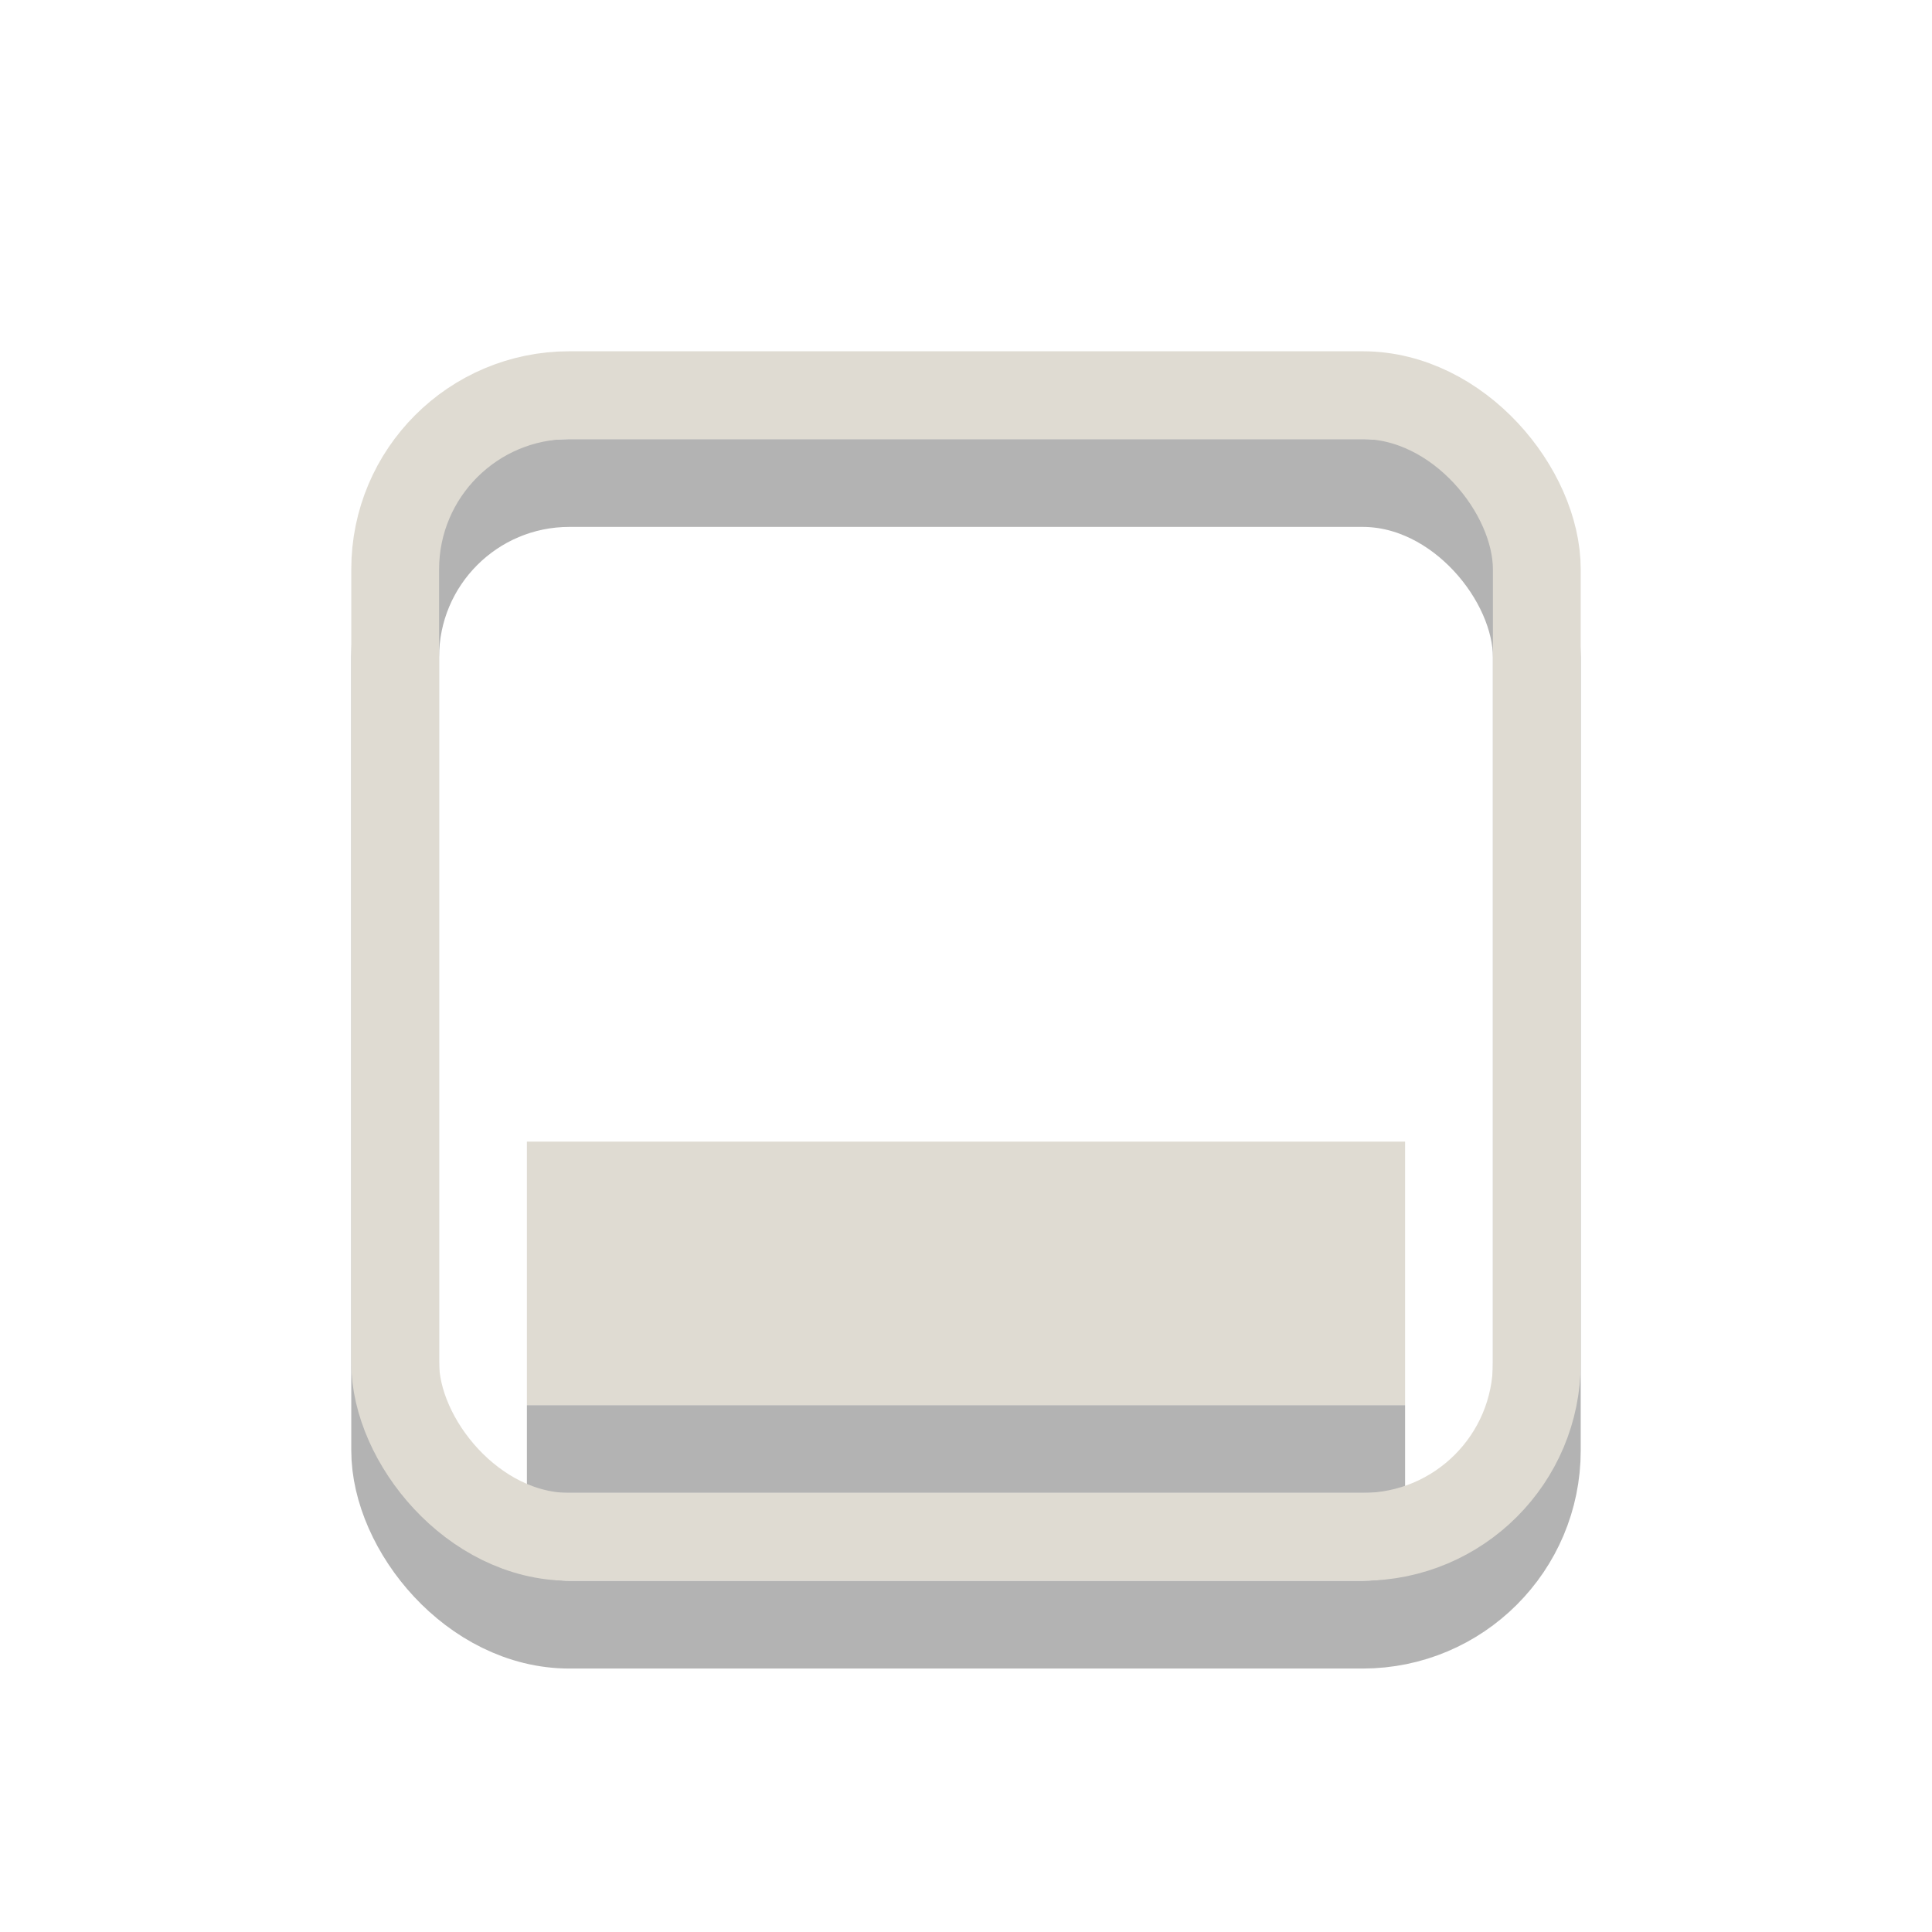 <?xml version="1.0" encoding="UTF-8" standalone="no"?>
<!-- Created with Inkscape (http://www.inkscape.org/) -->

<svg
   xmlns:osb="http://www.openswatchbook.org/uri/2009/osb"
   xmlns:dc="http://purl.org/dc/elements/1.1/"
   xmlns:cc="http://creativecommons.org/ns#"
   xmlns:rdf="http://www.w3.org/1999/02/22-rdf-syntax-ns#"
   xmlns:svg="http://www.w3.org/2000/svg"
   xmlns="http://www.w3.org/2000/svg"
   xmlns:xlink="http://www.w3.org/1999/xlink"
   xmlns:sodipodi="http://sodipodi.sourceforge.net/DTD/sodipodi-0.dtd"
   xmlns:inkscape="http://www.inkscape.org/namespaces/inkscape"
   width="22"
   height="22"
   id="svg2"
   version="1.1"
   inkscape:version="0.48.1 r9760"
   sodipodi:docname="syspeek-40.svg">
  <defs
     id="defs4">
    <linearGradient
       id="linearGradient3868"
       osb:paint="solid">
      <stop
         style="stop-color:#dfdbd2;stop-opacity:1;"
         offset="0"
         id="stop3870" />
    </linearGradient>
    <linearGradient
       id="linearGradient3858"
       osb:paint="solid">
      <stop
         style="stop-color:#dfdbd2;stop-opacity:1;"
         offset="0"
         id="stop3860" />
    </linearGradient>
    <linearGradient
       id="linearGradient3848"
       osb:paint="solid">
      <stop
         style="stop-color:#000000;stop-opacity:1;"
         offset="0"
         id="stop3850" />
    </linearGradient>
    <linearGradient
       id="linearGradient3842"
       osb:paint="solid">
      <stop
         style="stop-color:#dfdbd2;stop-opacity:1;"
         offset="0"
         id="stop3844" />
    </linearGradient>
    <linearGradient
       inkscape:collect="always"
       xlink:href="#linearGradient3848"
       id="linearGradient3852"
       x1="4.467"
       y1="1042.362"
       x2="17.533"
       y2="1042.362"
       gradientUnits="userSpaceOnUse"
       gradientTransform="matrix(0.995,0,0,0.995,0.056,5.312)" />
  </defs>
  <sodipodi:namedview
     id="base"
     pagecolor="#ffffff"
     bordercolor="#666666"
     borderopacity="1.0"
     inkscape:pageopacity="0.0"
     inkscape:pageshadow="2"
     inkscape:zoom="41.554423"
     inkscape:cx="10.999906"
     inkscape:cy="10.4999"
     inkscape:document-units="px"
     inkscape:current-layer="layer3"
     showgrid="false"
     inkscape:window-width="1542"
     inkscape:window-height="876"
     inkscape:window-x="58"
     inkscape:window-y="24"
     inkscape:window-maximized="1" />
  <g
     inkscape:label="Layer 1"
     inkscape:groupmode="layer"
     id="layer1"
     transform="translate(0,-1030.362)"
     style="display:inline">
    <rect
       style="opacity:0.3;fill:none;stroke:url(#linearGradient3852);stroke-width:1;stroke-miterlimit:4;stroke-dasharray:none"
       id="rect2993"
       width="13"
       height="13"
       x="4.5"
       y="1035.862"
       ry="1.983" />
    <rect
       style="opacity:0;fill-opacity:1;fill:#dfdbd2"
       id="rect3856"
       width="10"
       height="10"
       x="6"
       y="1036.362"
       ry="0" />
    <rect
       style="fill-opacity:1;opacity:0.3"
       id="rect3864"
       width="10"
       height="1"
       x="6"
       y="1046.362" />
  </g>
  <g
     inkscape:groupmode="layer"
     id="layer3"
     inkscape:label="Layer">
    <rect
       transform="translate(0,-1030.362)"
       ry="1.983"
       y="1034.862"
       x="4.5"
       height="13"
       width="13"
       id="rect3840"
       style="display:inline;fill:none;stroke:#dfdbd2;stroke-width:1;stroke-linecap:butt;stroke-linejoin:round;stroke-miterlimit:4;stroke-opacity:1;stroke-dasharray:none;stroke-dashoffset:0" />
    <rect
       y="13"
       x="6"
       height="3"
       width="10"
       id="rect3866"
       style="fill:#dfdbd2;fill-opacity:1;display:inline" />
  </g>
</svg>
